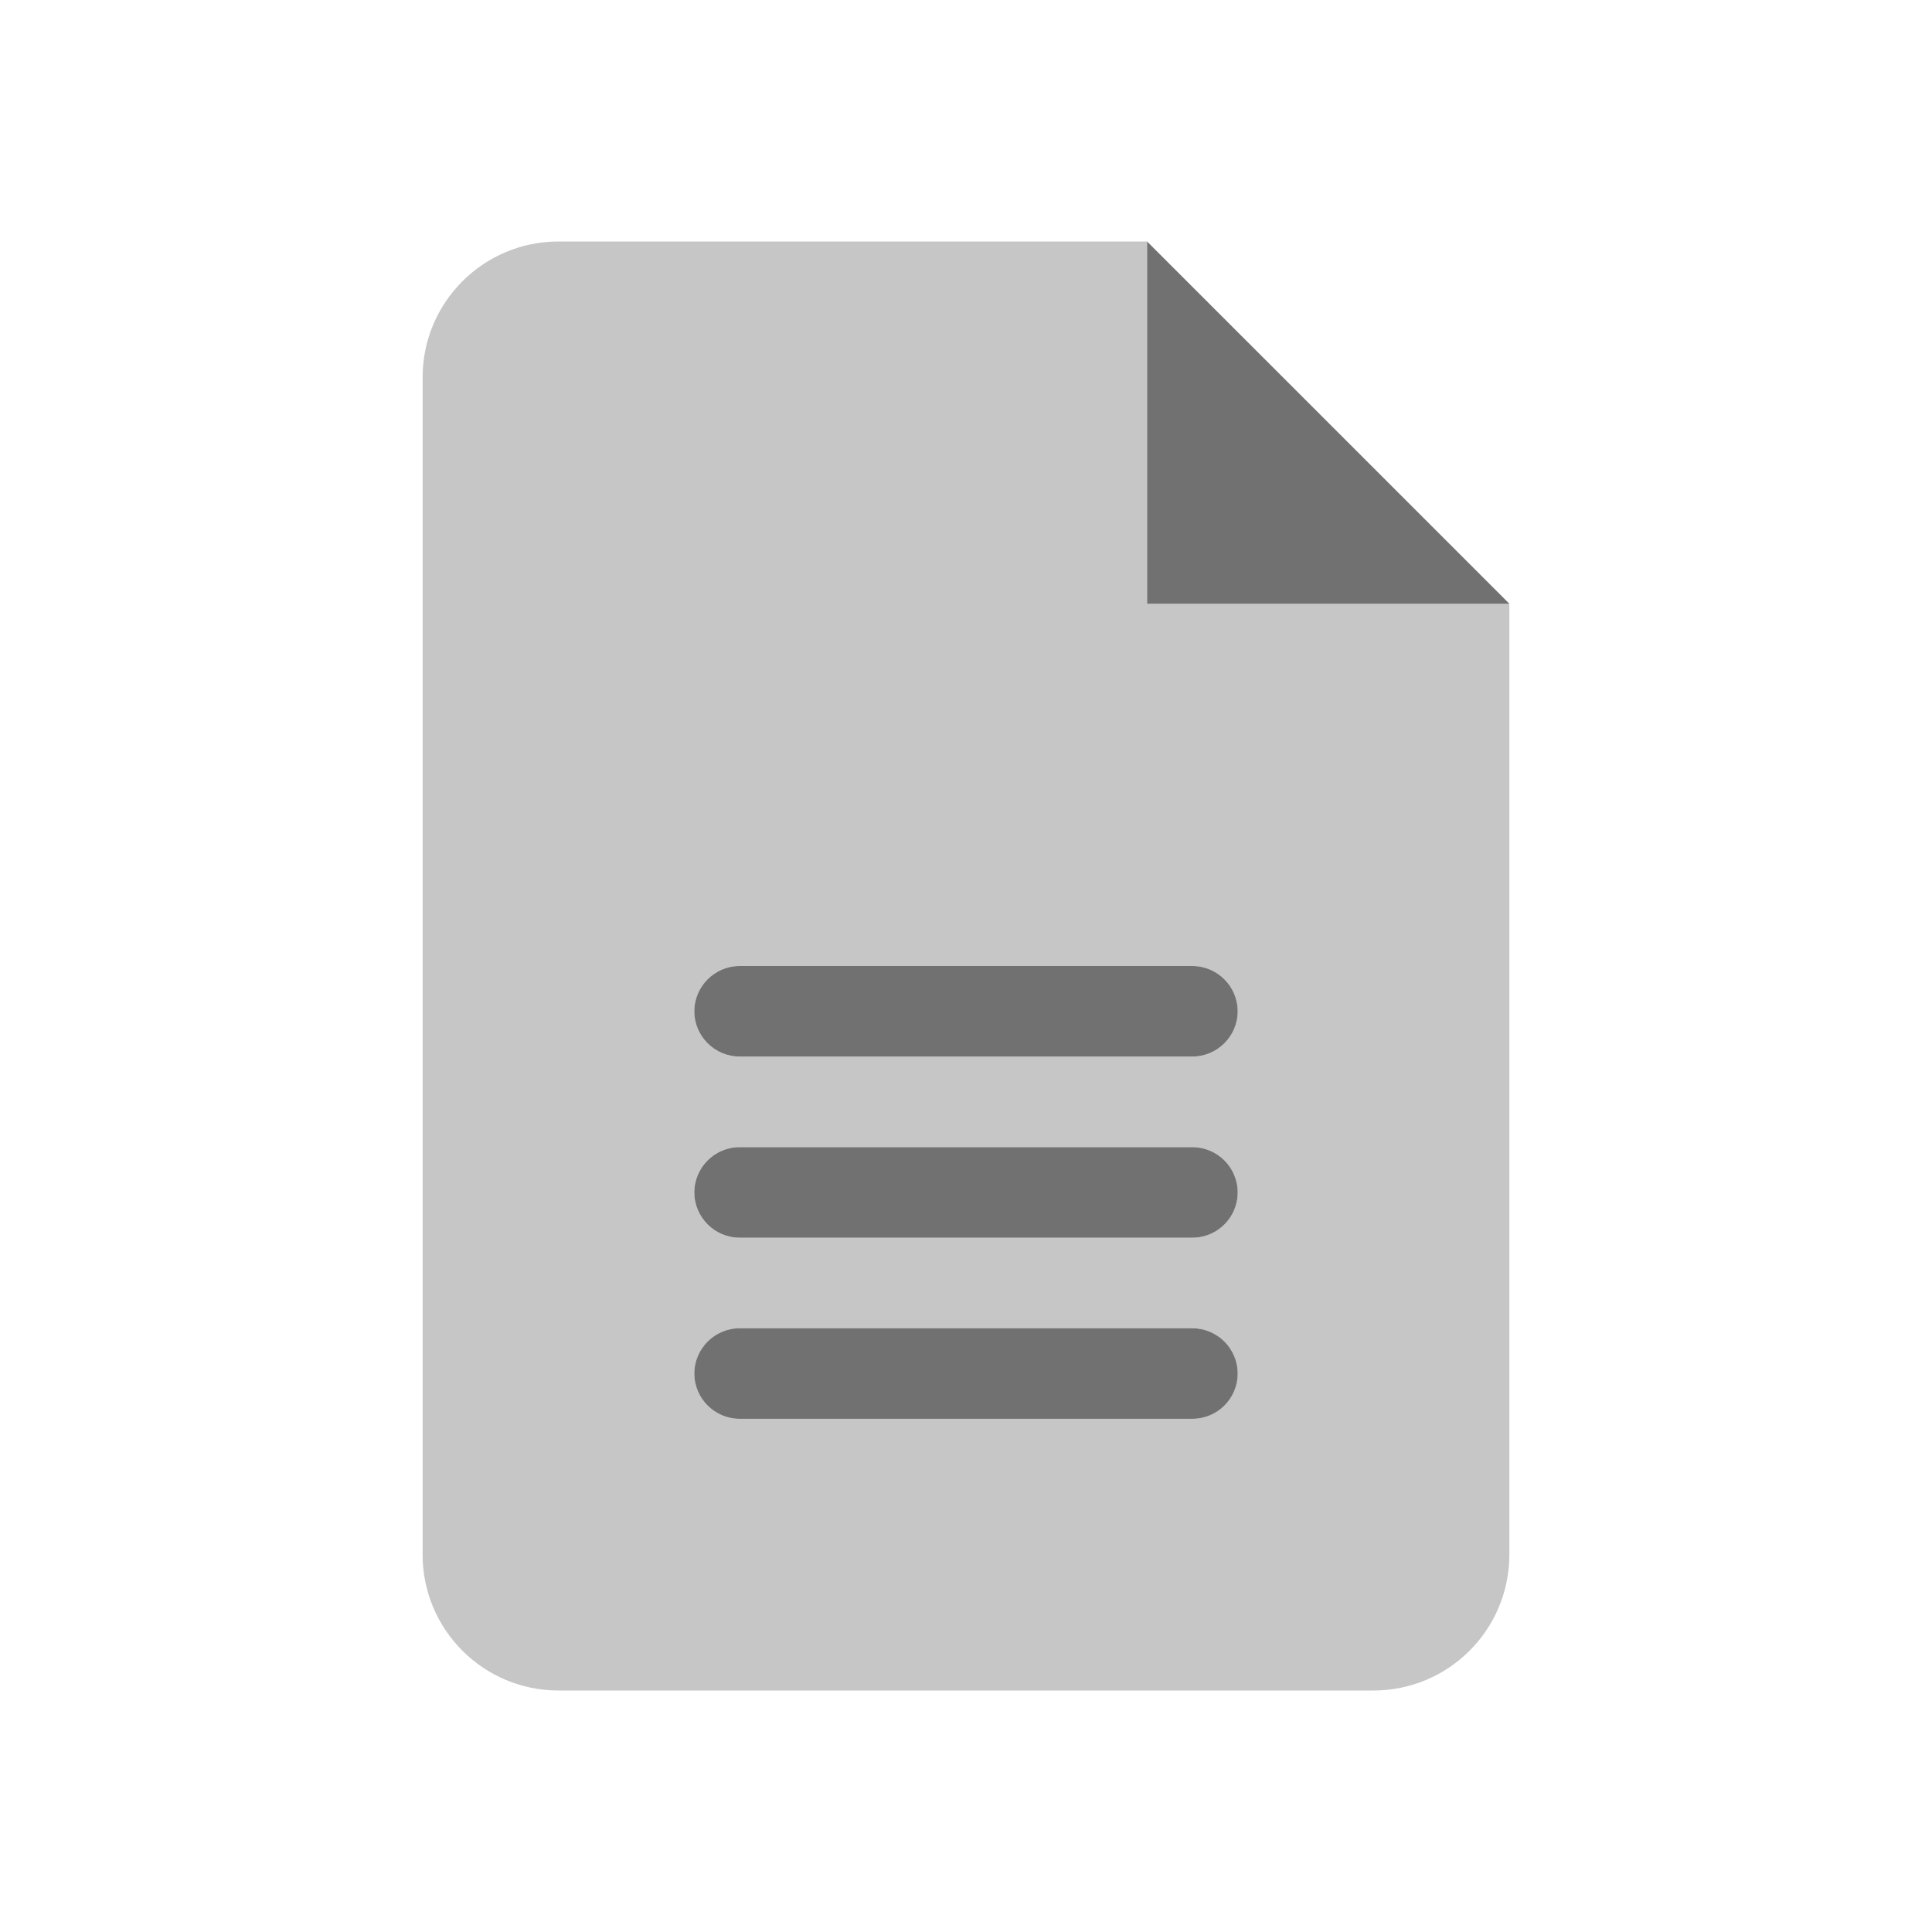 <svg width="54" height="54" viewBox="0 0 54 54" fill="none" xmlns="http://www.w3.org/2000/svg">
<path d="M32.062 6.75V16.875H42.188L32.062 6.75ZM33.328 37.125H20.672C19.976 37.125 19.406 37.695 19.406 38.391C19.406 39.087 19.976 39.656 20.672 39.656H33.328C34.027 39.656 34.594 39.09 34.594 38.391C34.594 37.692 34.024 37.125 33.328 37.125ZM33.328 32.063H20.672C19.976 32.063 19.406 32.632 19.406 33.328C19.406 34.024 19.976 34.594 20.672 34.594H33.328C34.027 34.594 34.594 34.027 34.594 33.328C34.594 32.629 34.024 32.063 33.328 32.063ZM33.328 27H20.672C19.976 27 19.406 27.57 19.406 28.266C19.406 28.962 19.976 29.531 20.672 29.531H33.328C34.024 29.531 34.594 28.962 34.594 28.266C34.594 27.57 34.024 27 33.328 27Z" fill="#717171"/>
<path opacity="0.4" d="M32.062 16.875V6.75H15.609C13.512 6.75 11.812 8.45 11.812 10.547V43.453C11.812 45.549 13.512 47.25 15.609 47.25H38.39C40.487 47.25 42.187 45.55 42.187 43.453V16.875H32.062ZM33.328 39.656H20.672C19.976 39.656 19.406 39.087 19.406 38.391C19.406 37.695 19.976 37.125 20.672 37.125H33.328C34.027 37.125 34.593 37.692 34.593 38.391C34.593 39.09 34.024 39.656 33.328 39.656ZM33.328 34.594H20.672C19.976 34.594 19.406 34.024 19.406 33.328C19.406 32.632 19.976 32.063 20.672 32.063H33.328C34.027 32.063 34.593 32.629 34.593 33.328C34.593 34.027 34.024 34.594 33.328 34.594ZM33.328 29.531H20.672C19.976 29.531 19.406 28.962 19.406 28.266C19.406 27.57 19.976 27 20.672 27H33.328C34.024 27 34.593 27.57 34.593 28.266C34.593 28.962 34.024 29.531 33.328 29.531Z" fill="#717171"/>
</svg>
